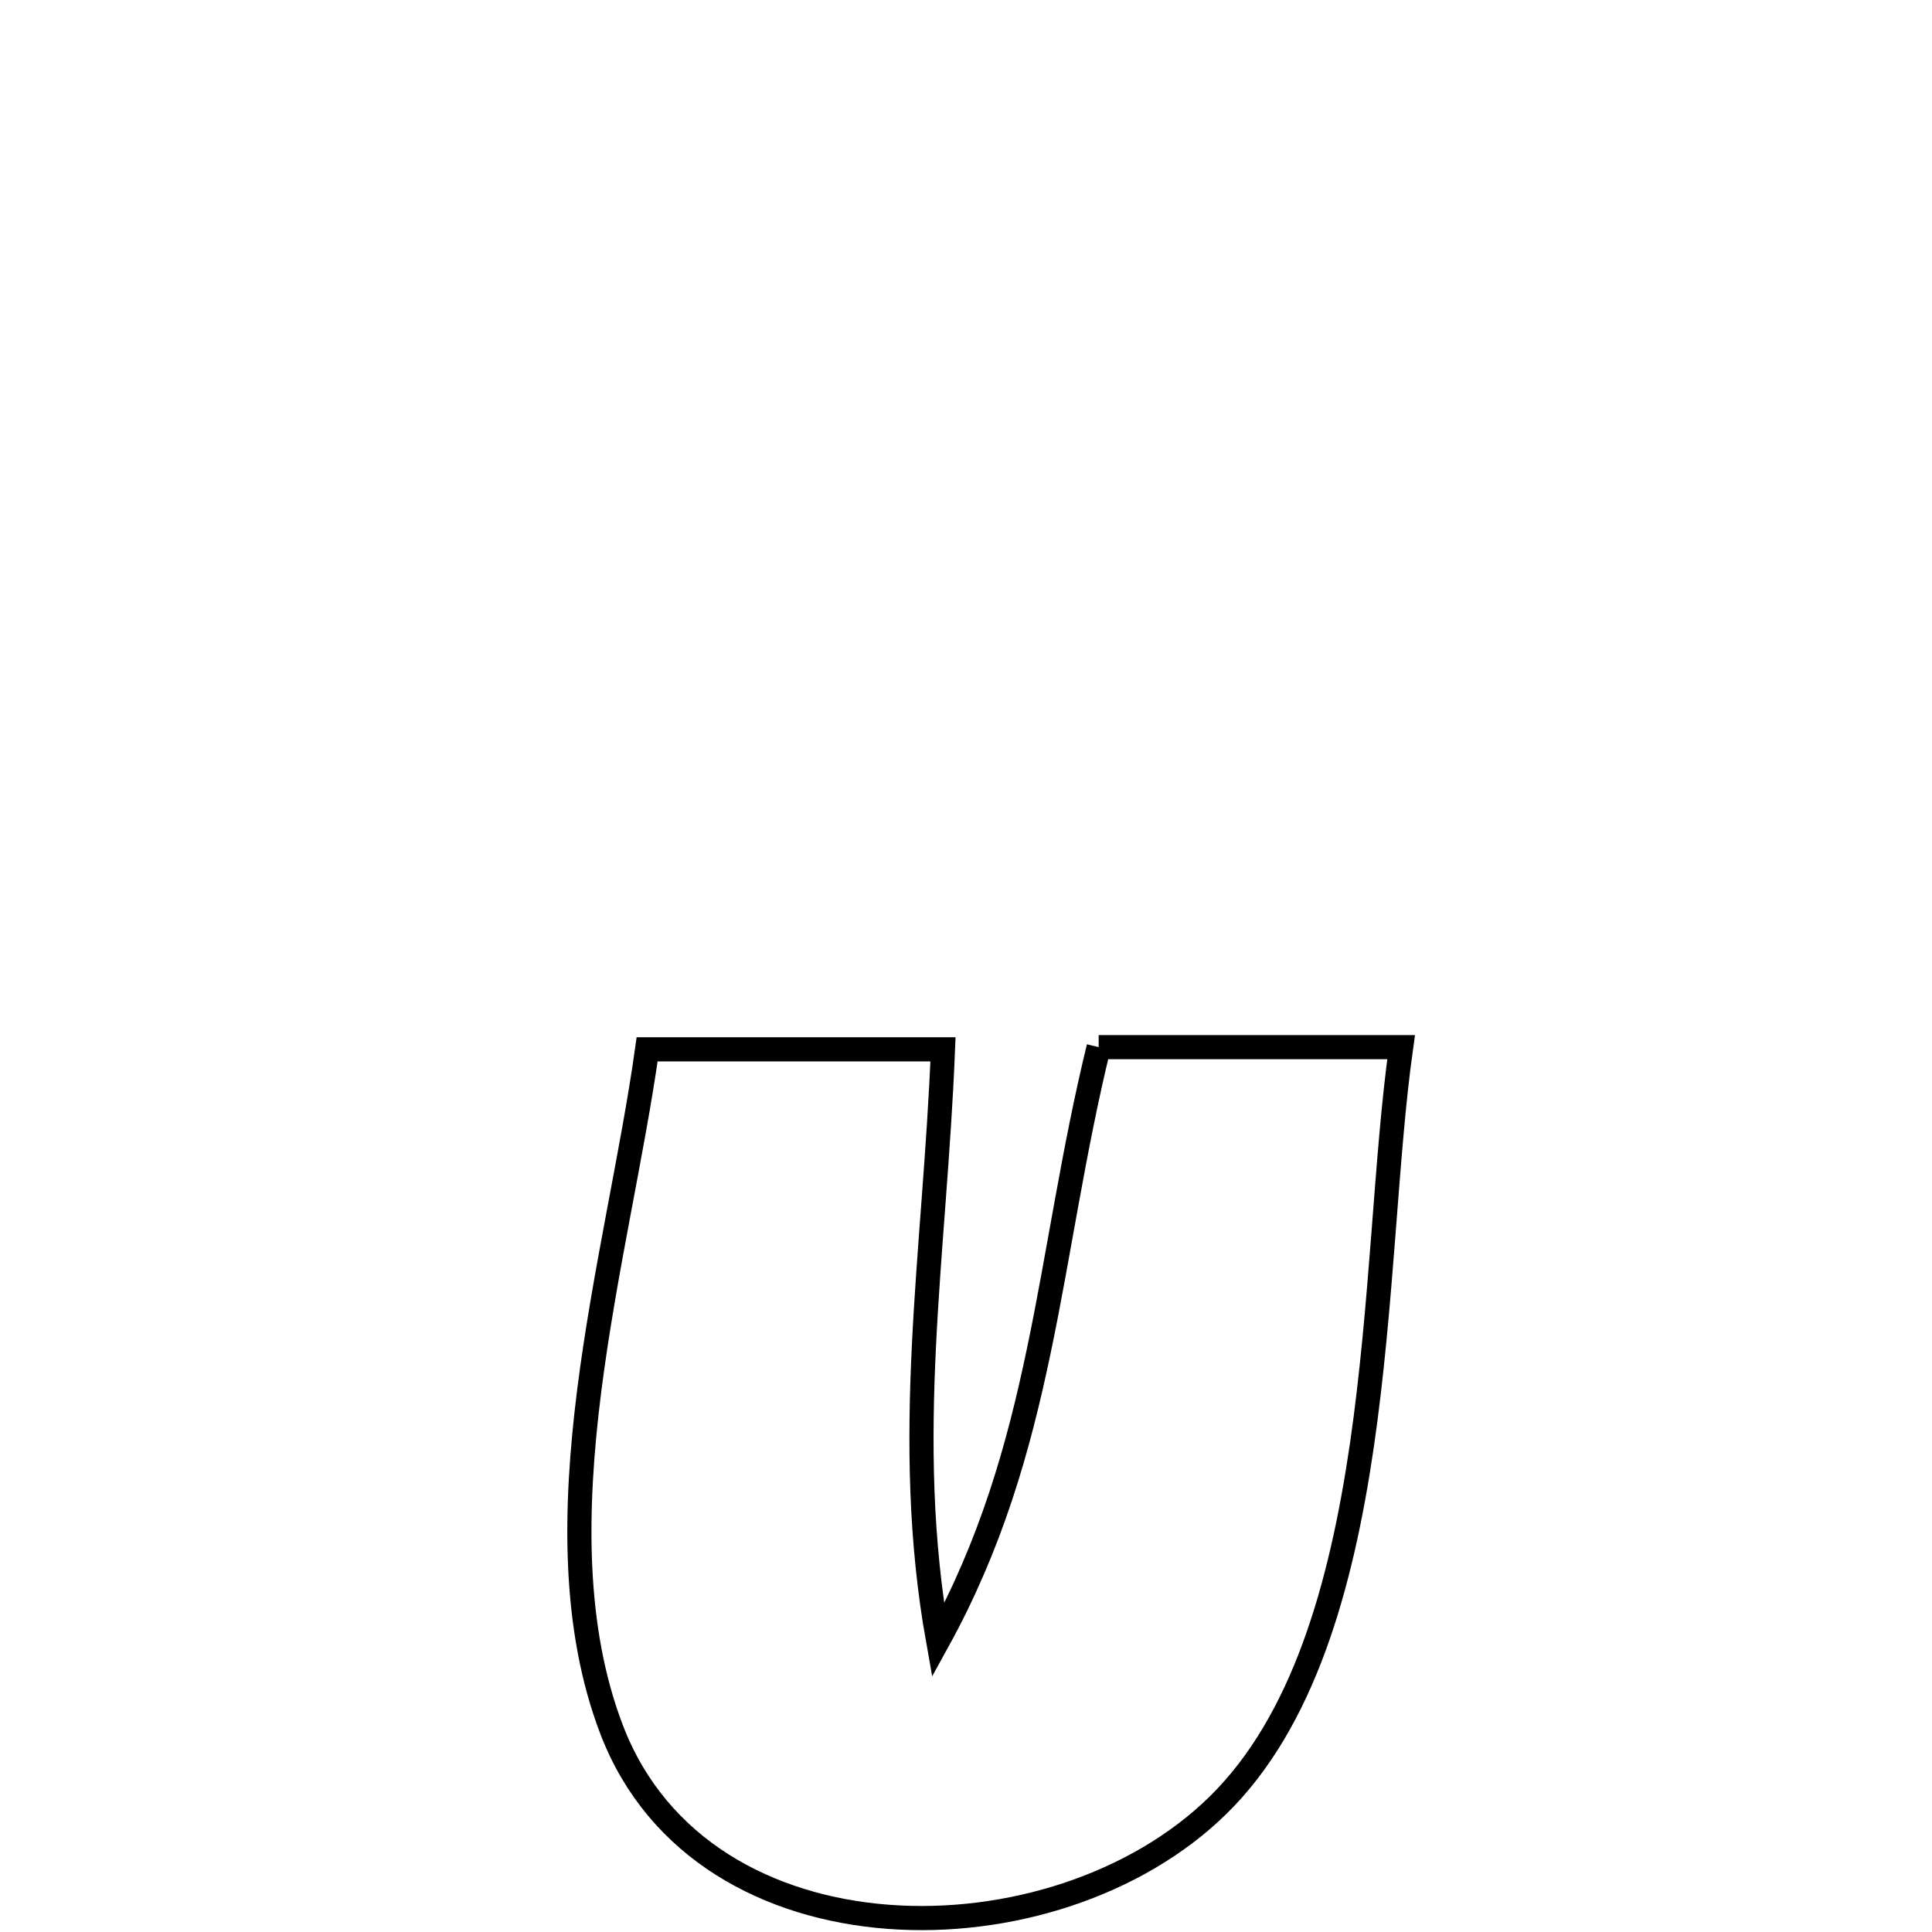 <svg xmlns="http://www.w3.org/2000/svg" viewBox="0.0 0.0 24.0 24.0" height="200px" width="200px"><path fill="none" stroke="black" stroke-width=".3" stroke-opacity="1.0"  filling="0" d="M13.648 13.008 L13.648 13.008 C14.901 13.008 16.153 13.008 17.405 13.008 L17.405 13.008 C17.213 14.37 17.173 16.205 16.917 17.96 C16.66 19.714 16.188 21.387 15.133 22.423 C14.118 23.421 12.519 23.925 11.031 23.811 C9.544 23.698 8.168 22.967 7.601 21.494 C7.113 20.226 7.133 18.755 7.319 17.279 C7.506 15.802 7.859 14.322 8.039 13.035 L8.039 13.035 C9.264 13.035 10.489 13.035 11.714 13.035 L11.714 13.035 C11.614 15.565 11.204 17.867 11.653 20.38 L11.653 20.38 C12.312 19.183 12.651 17.994 12.905 16.777 C13.16 15.561 13.329 14.316 13.648 13.008 L13.648 13.008"></path></svg>